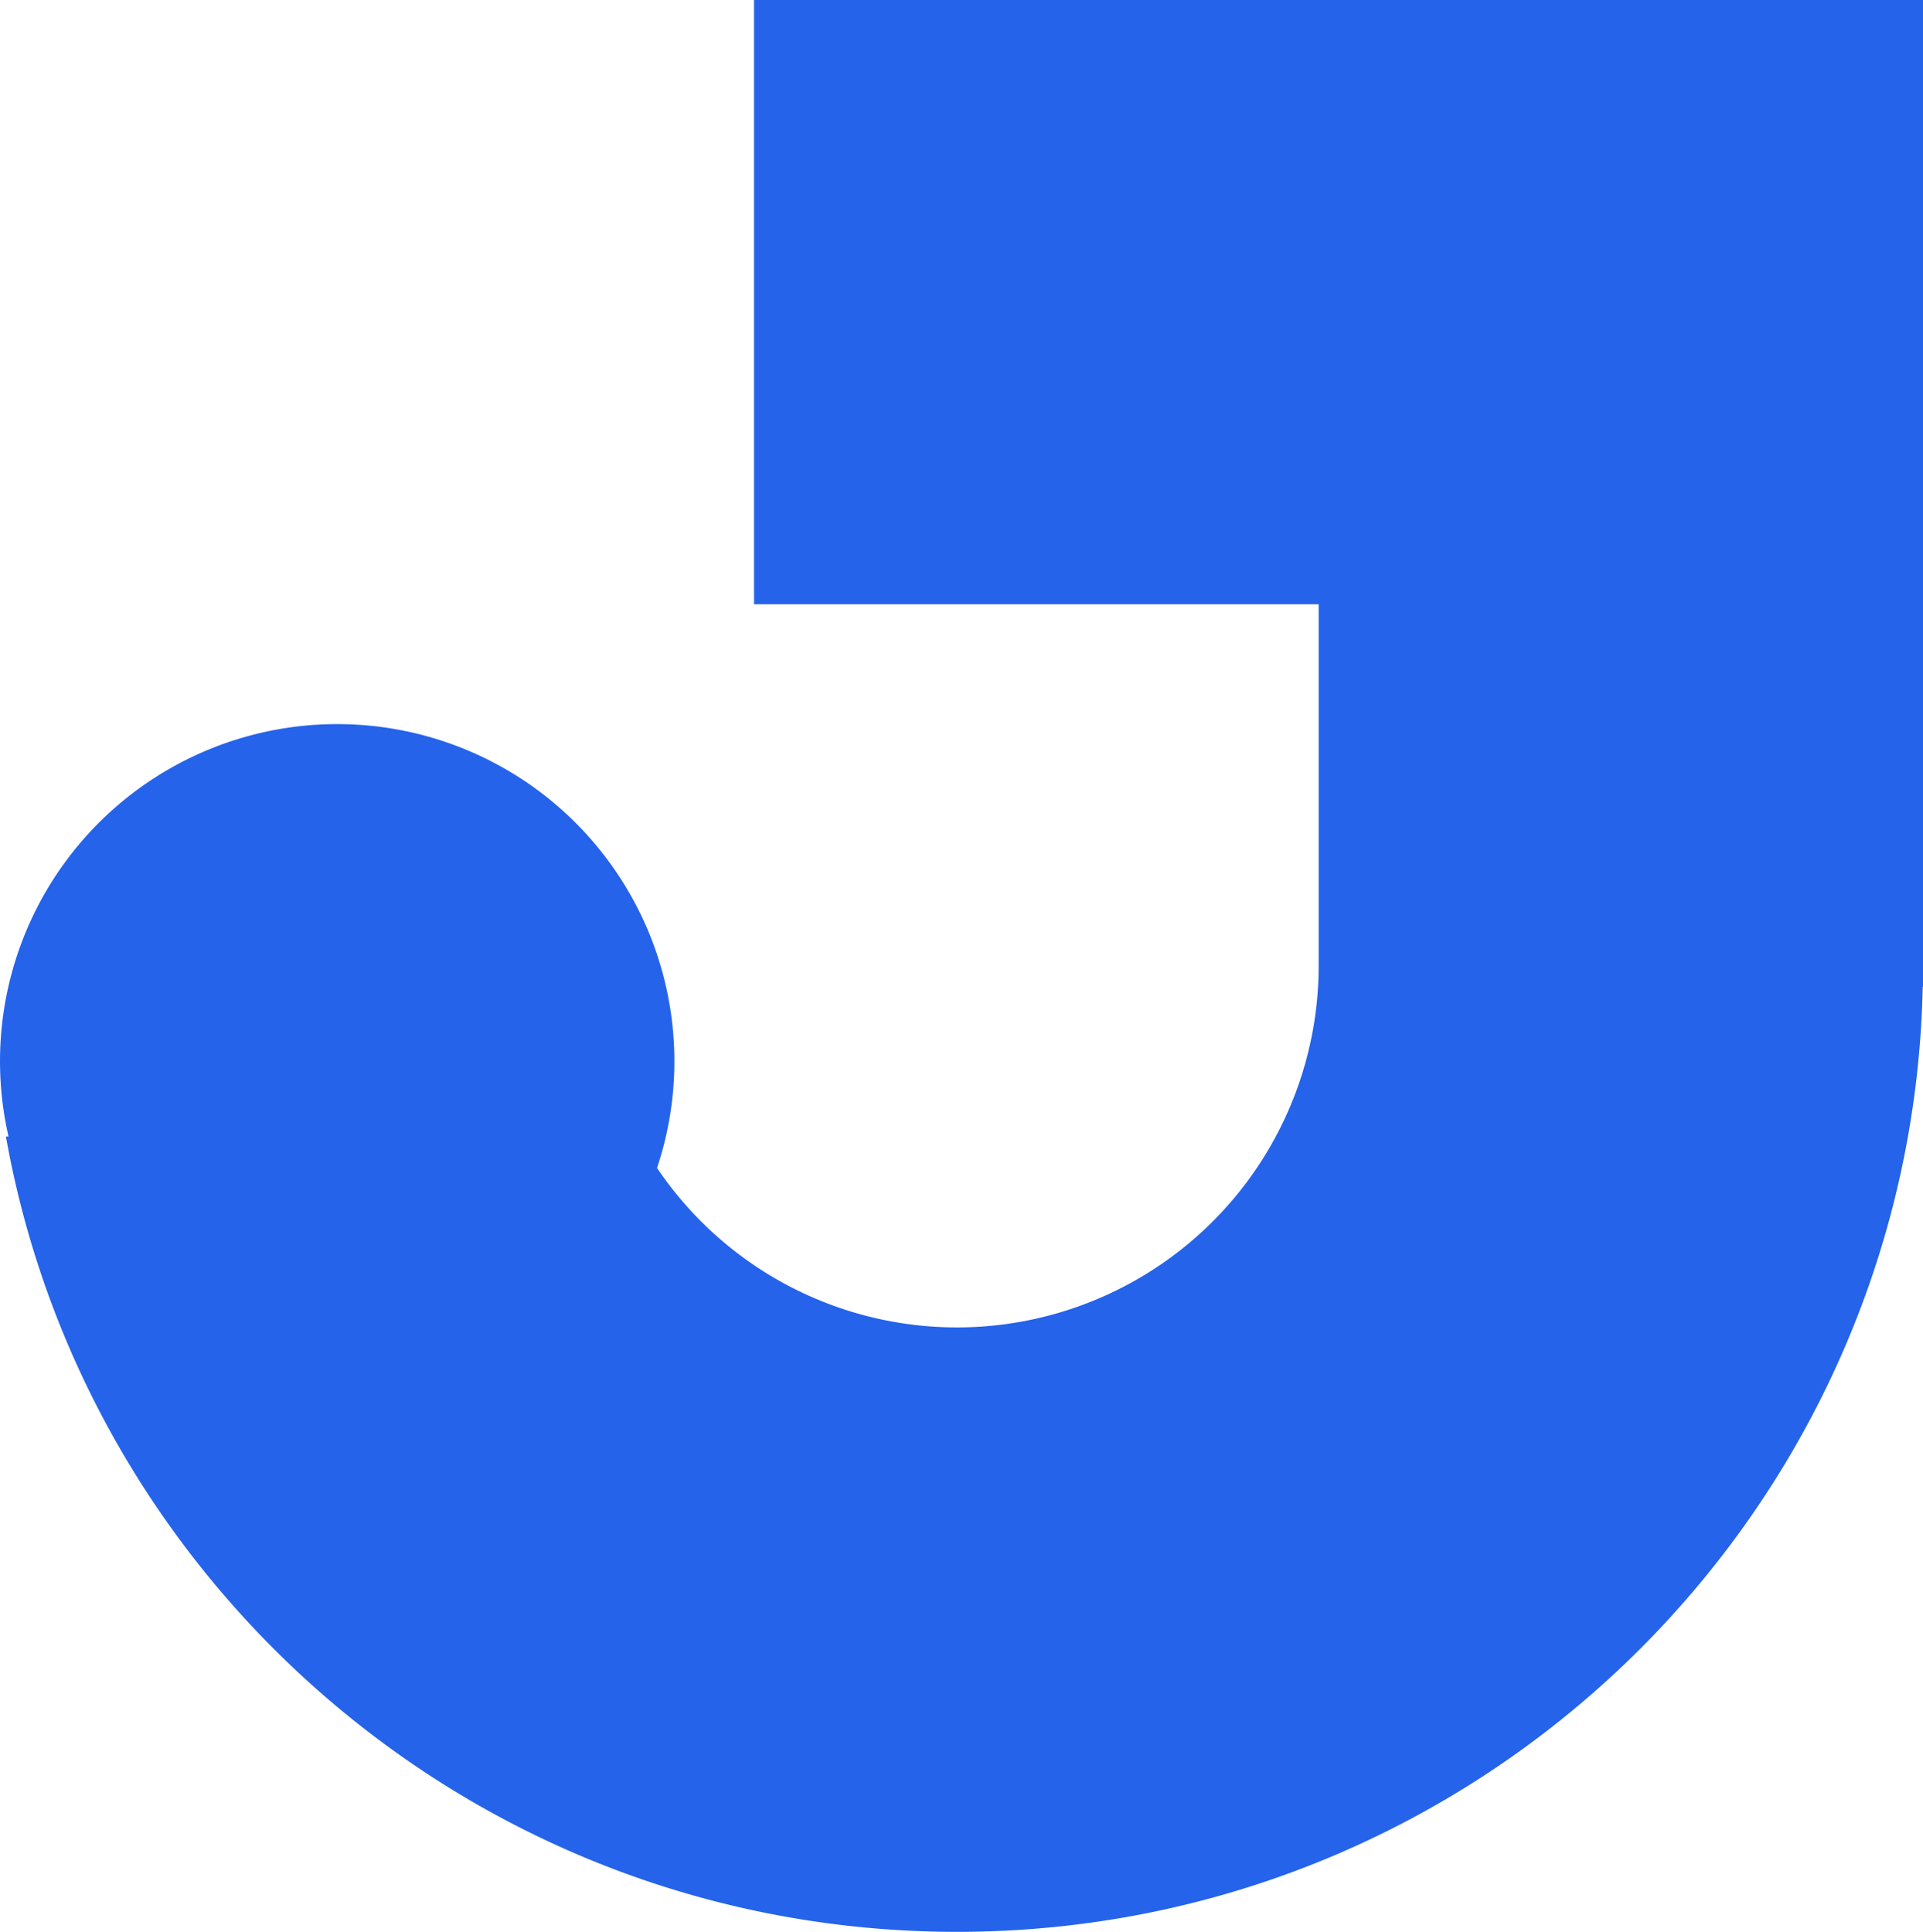 <svg id="Layer_1" data-name="Layer 1" xmlns="http://www.w3.org/2000/svg" viewBox="0 0 648.16 651.22"><defs><style>.cls-1{fill:#2563eb;}</style></defs><g id="Layer_1-2" data-name="Layer 1"><path class="cls-1" d="M444.47,0H254.16V203.7H444.47V325.61h0a121.92,121.92,0,0,1-223,68.11A113.65,113.65,0,1,0,2.88,383.1H2C29.16,535.51,162.35,651.22,322.56,651.22c177.52,0,321.81-142,325.52-318.61h.09V0Z" transform="translate(-0.01)"/></g></svg>